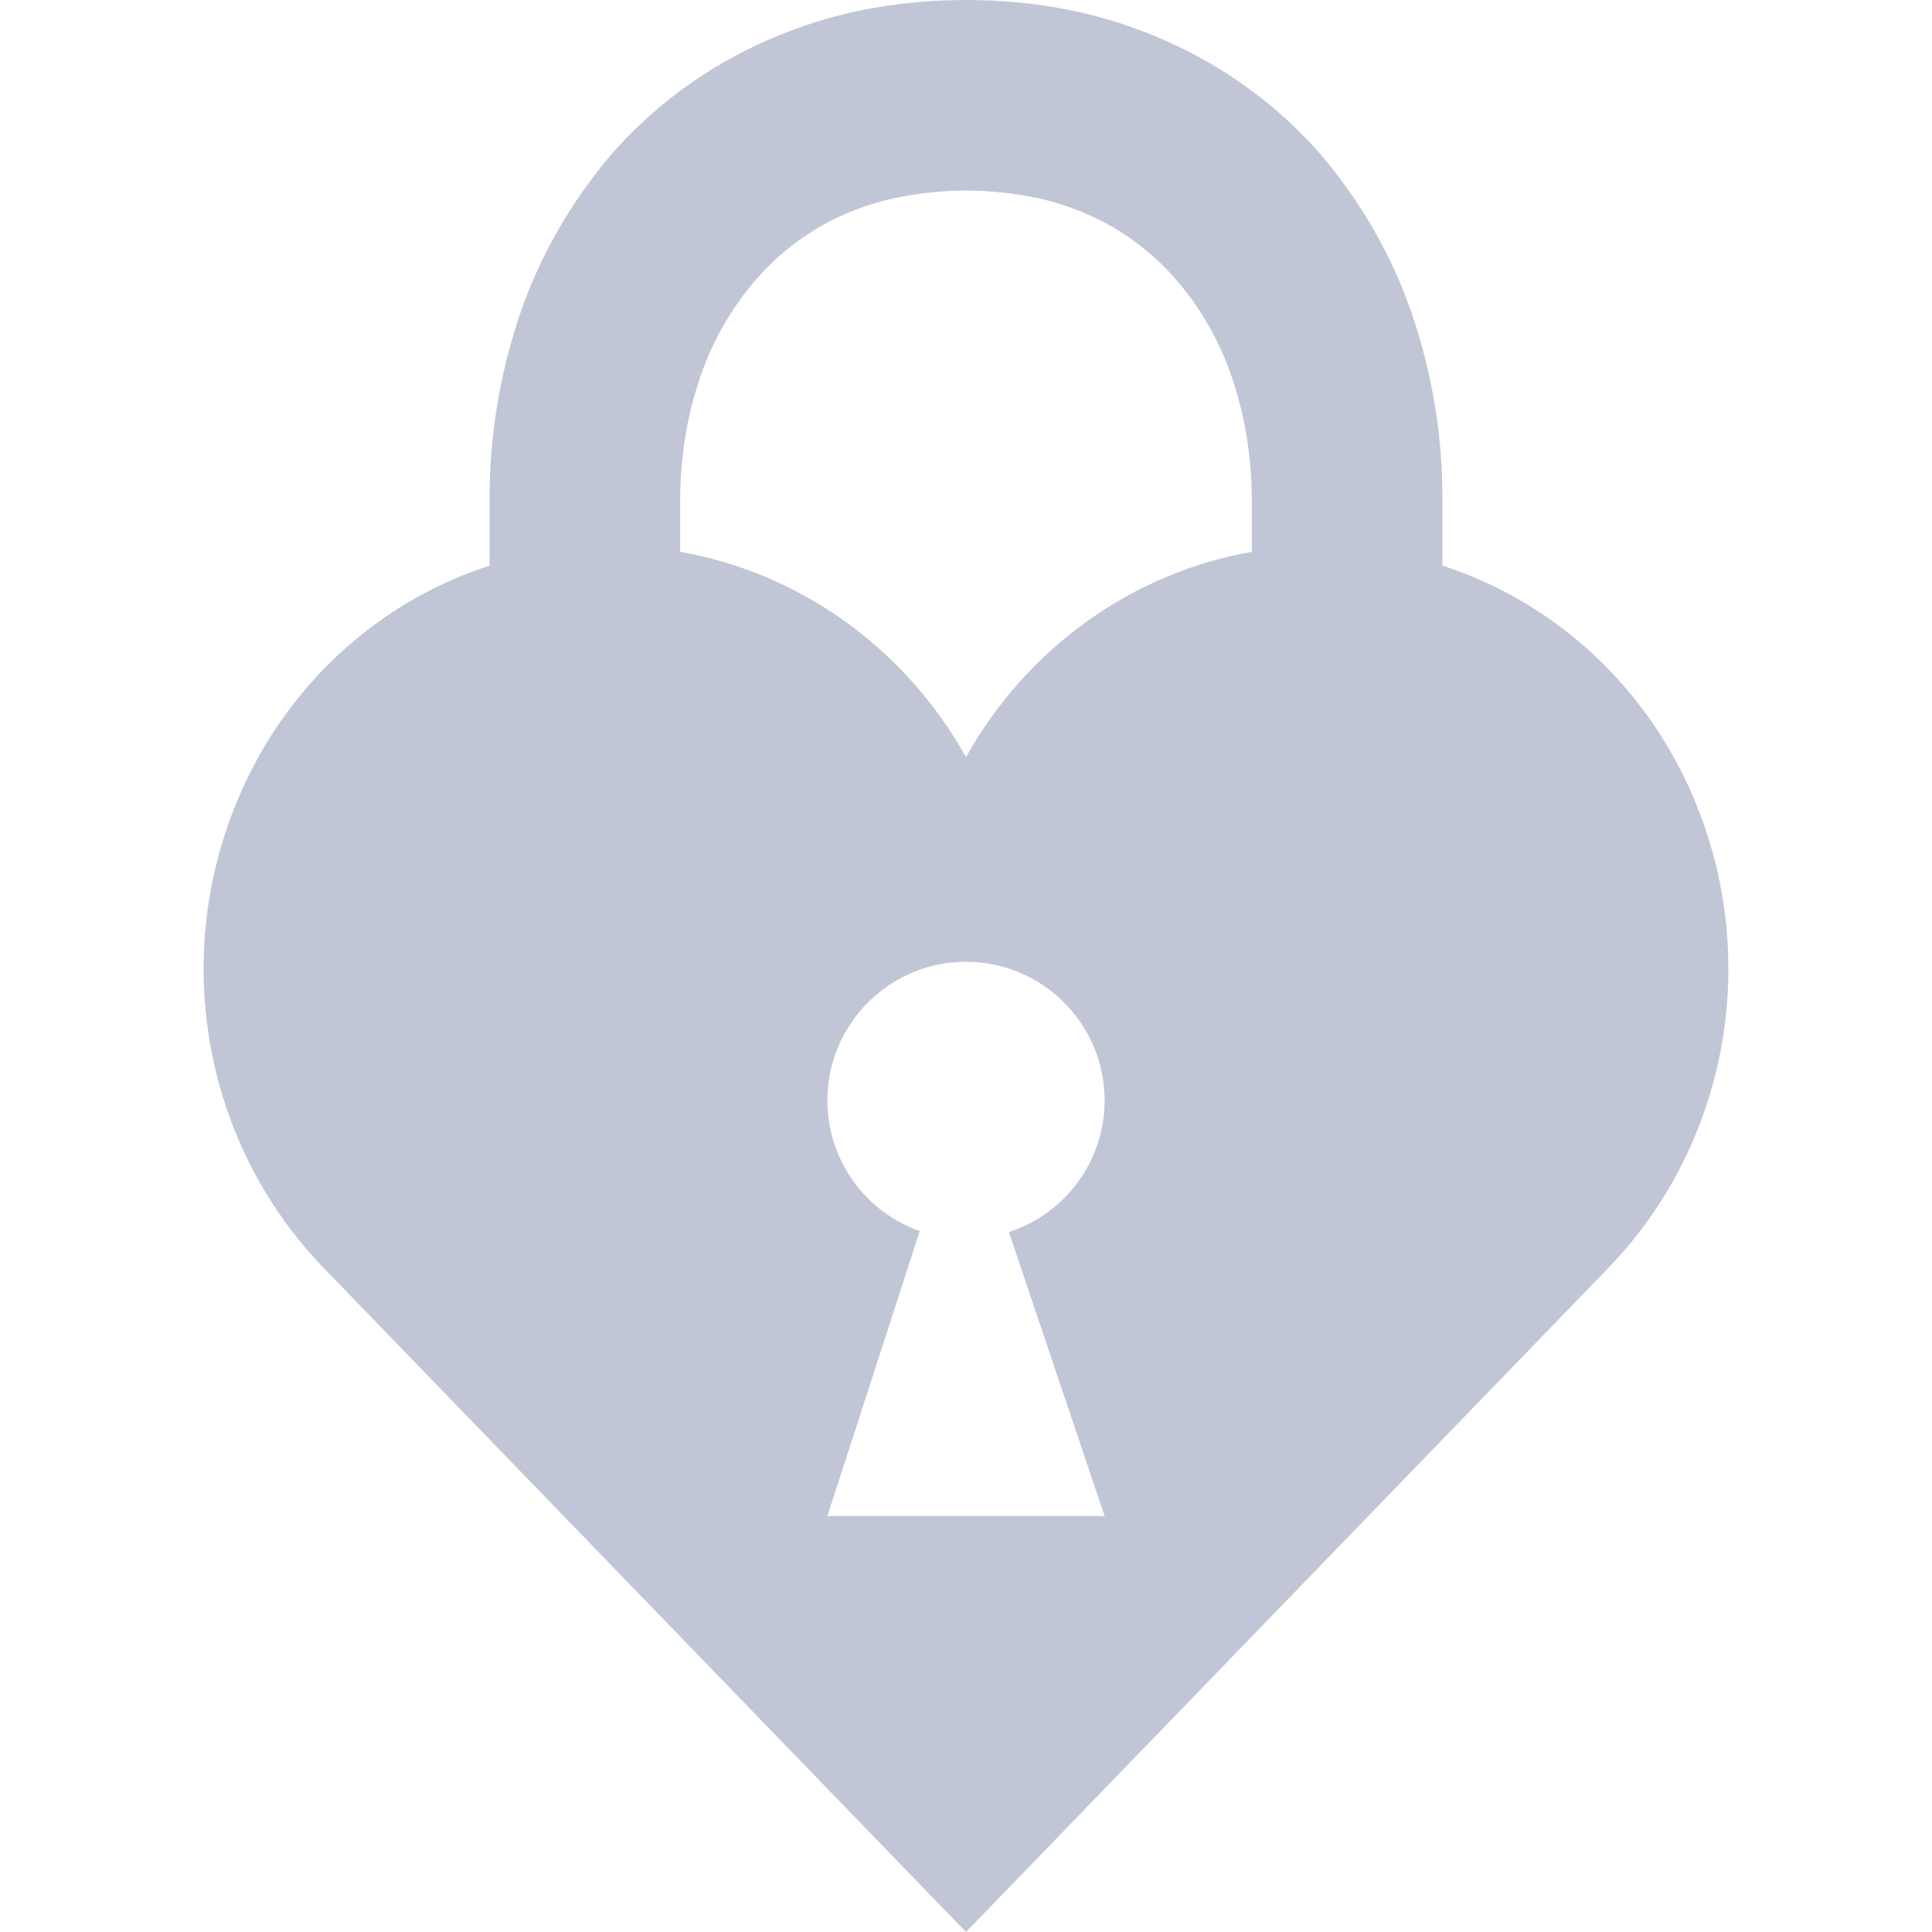 
<svg xmlns="http://www.w3.org/2000/svg" xmlns:xlink="http://www.w3.org/1999/xlink" width="16px" height="16px" viewBox="0 0 16 16" version="1.1">
<g id="surface1">
<path style=" stroke:none;fill-rule:evenodd;fill:#c1c6d6;fill-opacity:1;" d="M 10.367 4.57 L 10.367 4.148 C 10.367 4.145 10.367 4.145 10.367 4.145 C 10.367 3.793 10.312 3.445 10.199 3.117 C 10.098 2.82 9.941 2.547 9.734 2.309 C 9.539 2.086 9.293 1.902 9.02 1.781 C 8.871 1.715 8.715 1.664 8.555 1.633 C 8.371 1.598 8.188 1.578 8 1.578 C 7.812 1.578 7.629 1.598 7.445 1.633 C 7.285 1.664 7.129 1.715 6.98 1.781 C 6.707 1.902 6.461 2.086 6.266 2.309 C 6.059 2.547 5.902 2.82 5.801 3.117 C 5.688 3.445 5.633 3.793 5.633 4.145 C 5.633 4.145 5.633 4.145 5.633 4.148 L 5.633 4.57 C 6.613 4.742 7.488 5.355 8 6.27 C 8.512 5.355 9.387 4.742 10.367 4.57 Z M 4.055 4.684 L 4.055 4.148 C 4.051 3.625 4.137 3.102 4.305 2.605 C 4.473 2.113 4.734 1.664 5.07 1.27 C 5.422 0.871 5.855 0.555 6.34 0.34 C 6.594 0.227 6.859 0.141 7.129 0.086 C 7.418 0.027 7.707 0 8 0 C 8.293 0 8.582 0.027 8.871 0.086 C 9.141 0.141 9.406 0.227 9.66 0.34 C 10.145 0.555 10.578 0.871 10.93 1.27 C 11.266 1.664 11.527 2.113 11.695 2.605 C 11.863 3.102 11.949 3.625 11.945 4.148 L 11.945 4.684 C 12.938 5.004 13.746 5.785 14.109 6.824 C 14.559 8.102 14.254 9.531 13.324 10.496 L 8 16 L 2.676 10.496 C 1.746 9.531 1.441 8.102 1.891 6.824 C 2.254 5.785 3.062 5.004 4.055 4.684 Z M 7.617 10.195 C 7.172 10.039 6.852 9.613 6.852 9.113 C 6.852 8.48 7.367 7.965 8 7.965 C 8.633 7.965 9.148 8.48 9.148 9.113 C 9.148 9.621 8.816 10.055 8.355 10.203 L 9.148 12.555 L 6.852 12.555 Z M 7.617 10.195 "/>
</g>
</svg>
